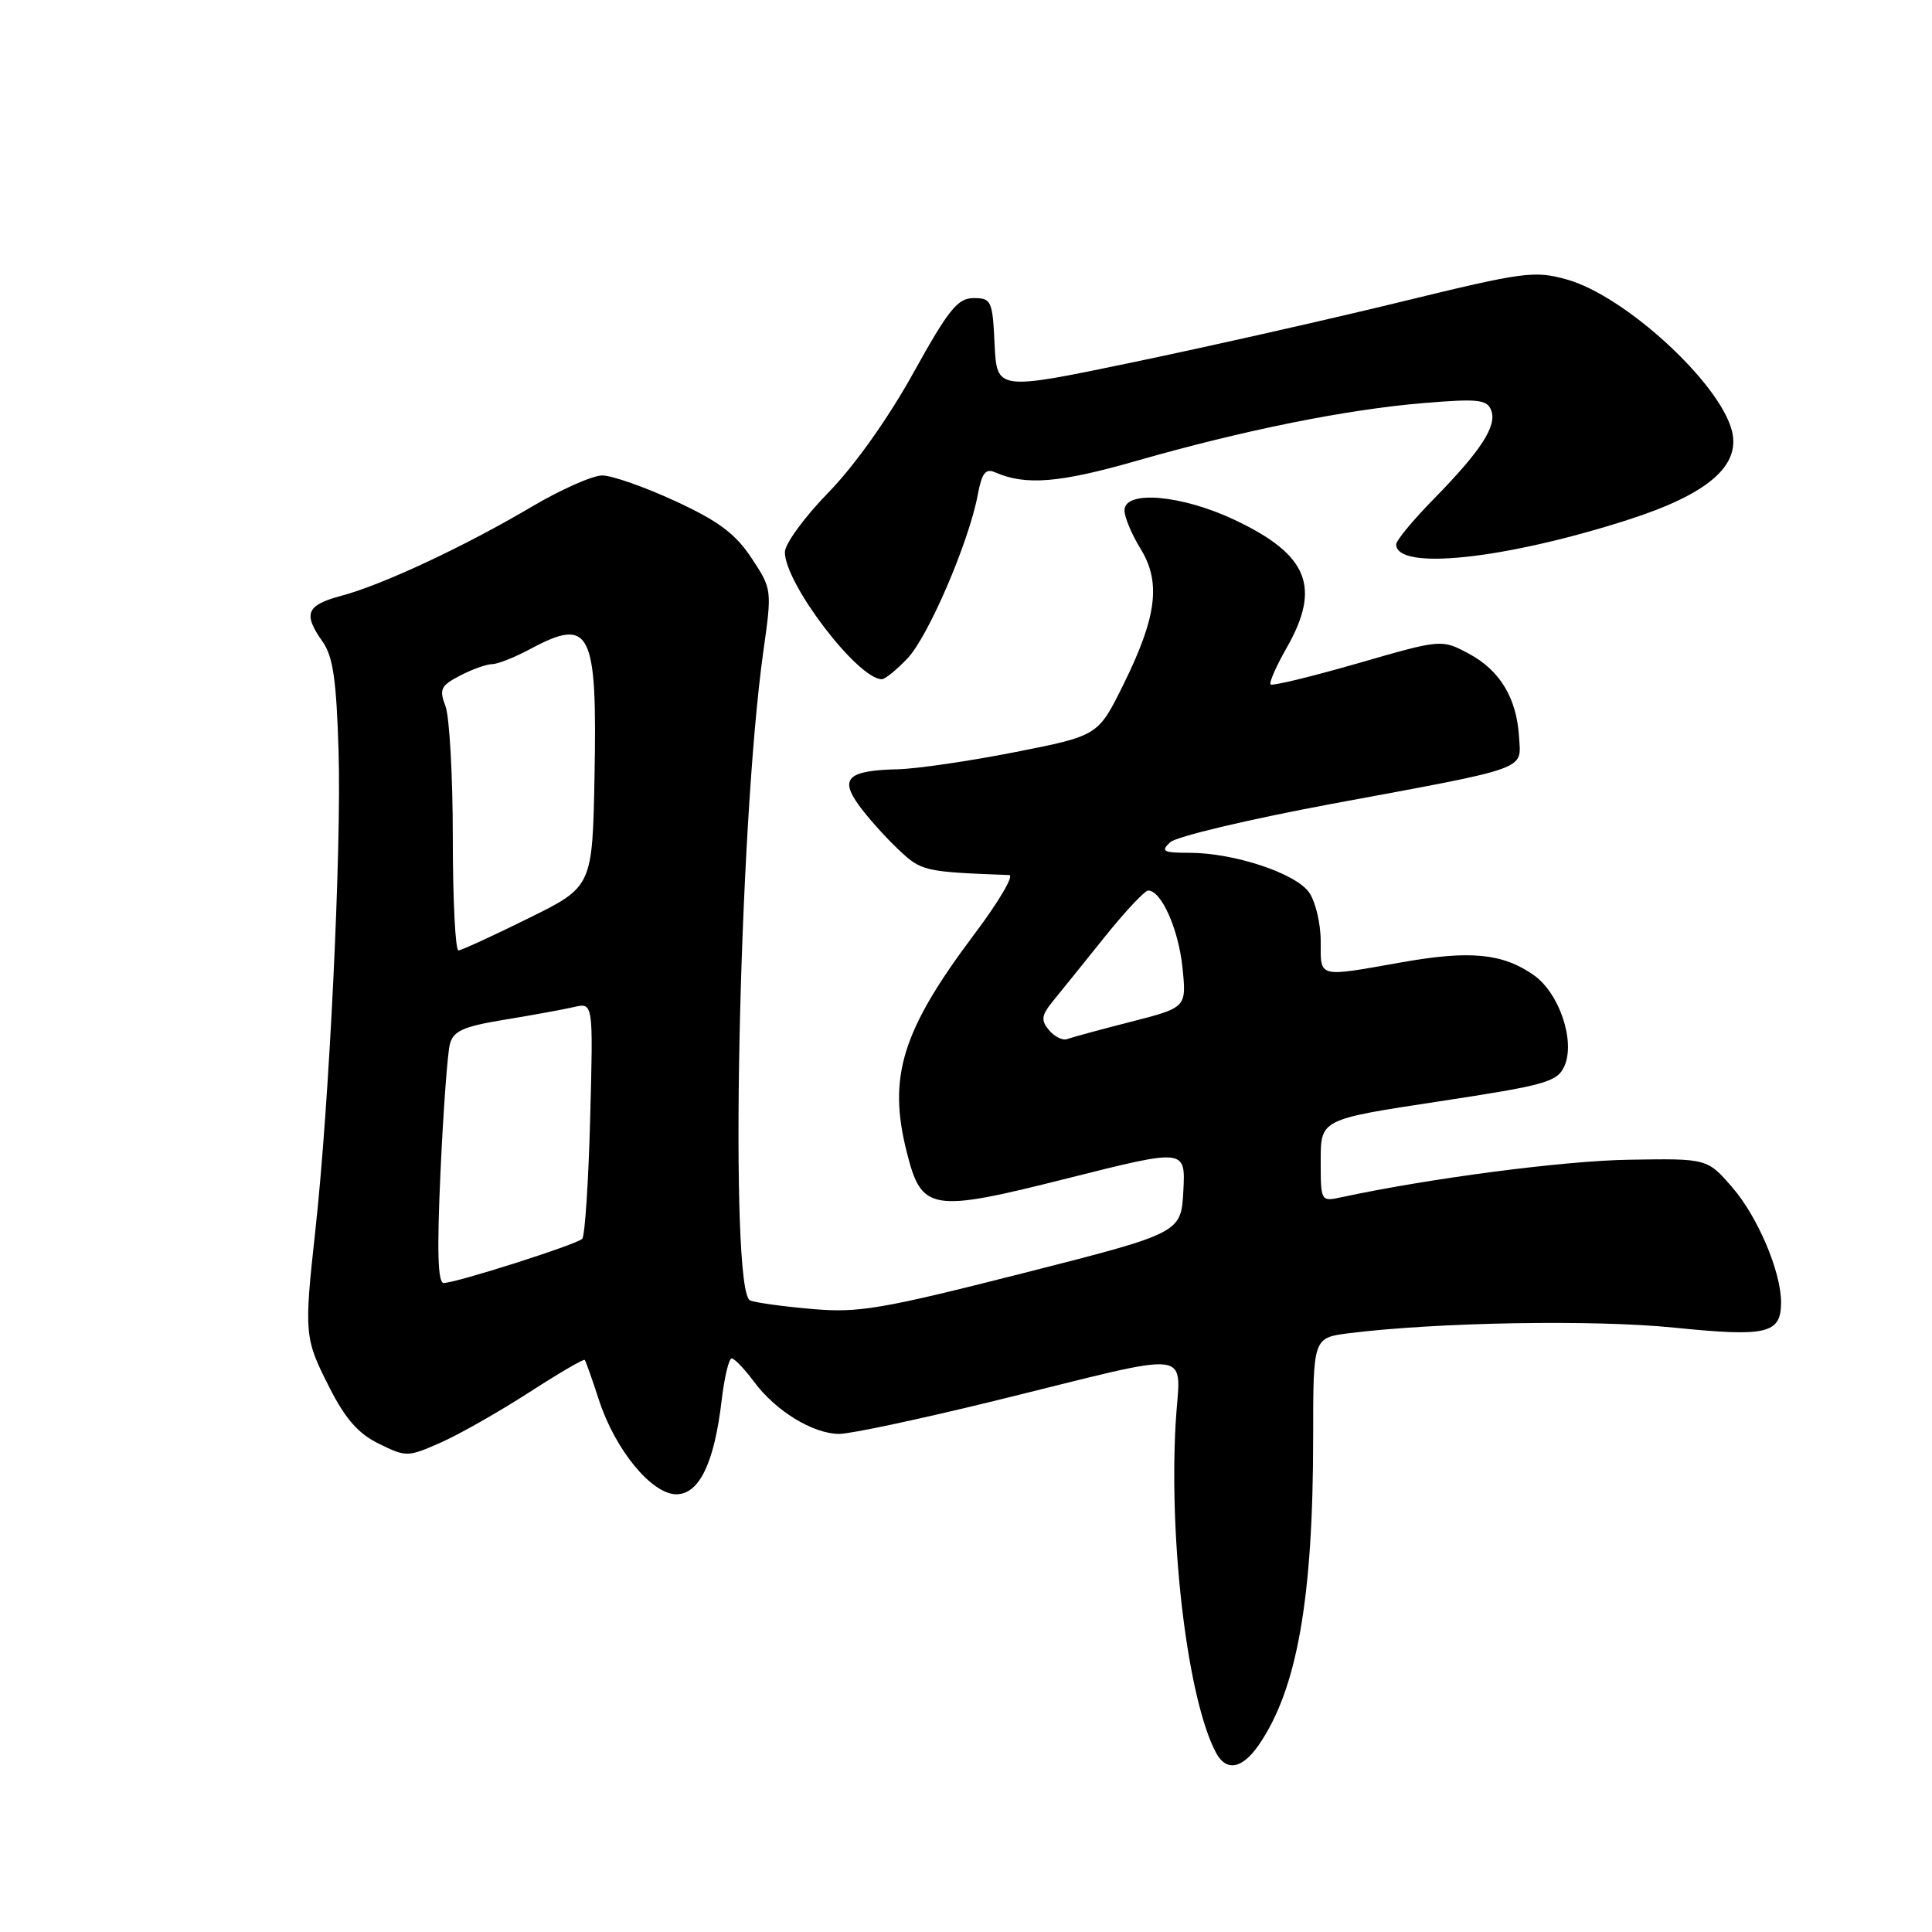 <?xml version="1.0" encoding="UTF-8" standalone="no"?>
<!DOCTYPE svg PUBLIC "-//W3C//DTD SVG 1.1//EN" "http://www.w3.org/Graphics/SVG/1.1/DTD/svg11.dtd" >
<svg xmlns="http://www.w3.org/2000/svg" xmlns:xlink="http://www.w3.org/1999/xlink" version="1.1" viewBox="0 0 256 256">
 <g >
 <path fill="currentColor"
d=" M 166.77 231.25 C 171.87 223.88 174.00 211.83 174.00 190.41 C 174.00 177.26 174.00 177.26 178.75 176.66 C 190.43 175.20 211.21 174.84 221.85 175.92 C 234.15 177.17 236.00 176.73 236.00 172.56 C 236.00 168.51 232.91 161.23 229.55 157.35 C 226.22 153.50 226.22 153.50 215.86 153.67 C 207.22 153.80 189.35 156.14 177.75 158.64 C 175.01 159.23 175.00 159.21 175.00 153.78 C 175.00 148.32 175.00 148.32 190.62 145.95 C 204.77 143.80 206.33 143.37 207.28 141.29 C 208.78 138.00 206.62 131.57 203.22 129.20 C 199.10 126.32 194.81 125.90 185.74 127.51 C 174.48 129.50 175.00 129.63 175.00 124.72 C 175.00 122.37 174.31 119.46 173.46 118.25 C 171.69 115.71 163.49 113.00 157.60 113.00 C 154.13 113.00 153.77 112.81 155.04 111.61 C 155.84 110.85 165.50 108.56 176.50 106.51 C 202.88 101.62 201.55 102.09 201.28 97.65 C 200.97 92.49 198.74 88.80 194.60 86.60 C 191.01 84.69 191.01 84.69 179.89 87.90 C 173.77 89.66 168.59 90.92 168.36 90.69 C 168.14 90.47 169.08 88.31 170.46 85.89 C 175.09 77.80 173.36 73.51 163.62 68.90 C 156.57 65.56 149.00 64.91 149.00 67.63 C 149.00 68.53 149.96 70.81 151.12 72.70 C 153.87 77.15 153.29 81.74 148.85 90.72 C 145.50 97.49 145.50 97.49 134.50 99.66 C 128.45 100.85 121.47 101.87 119.00 101.93 C 112.39 102.08 111.23 103.12 113.77 106.65 C 114.89 108.22 117.23 110.84 118.96 112.48 C 122.08 115.45 122.35 115.52 133.73 115.95 C 134.40 115.98 132.34 119.49 129.13 123.75 C 119.53 136.53 117.62 142.65 120.14 152.62 C 122.12 160.51 123.29 160.71 141.43 156.14 C 157.09 152.20 157.09 152.20 156.80 157.79 C 156.50 163.38 156.50 163.38 135.50 168.72 C 116.80 173.47 113.75 173.99 107.65 173.45 C 103.88 173.13 100.17 172.62 99.40 172.32 C 96.60 171.25 97.86 109.72 101.15 86.28 C 102.30 78.13 102.29 78.04 99.57 73.93 C 97.45 70.72 95.20 69.04 89.48 66.40 C 85.44 64.53 81.08 63.00 79.80 63.00 C 78.52 63.00 74.33 64.86 70.48 67.13 C 61.61 72.38 50.72 77.48 45.25 78.94 C 40.58 80.19 40.12 81.31 42.75 85.03 C 44.12 86.96 44.58 90.11 44.86 99.50 C 45.26 112.55 43.63 146.24 41.79 163.00 C 40.28 176.78 40.32 177.29 43.66 183.87 C 45.77 188.02 47.49 189.98 50.22 191.31 C 53.83 193.08 54.04 193.08 58.42 191.14 C 60.90 190.04 66.14 187.06 70.08 184.52 C 74.01 181.98 77.34 180.03 77.48 180.20 C 77.62 180.36 78.47 182.76 79.37 185.53 C 81.52 192.12 86.36 198.00 89.62 198.00 C 92.65 198.00 94.65 193.85 95.62 185.57 C 95.98 182.51 96.58 180.00 96.95 180.00 C 97.32 180.00 98.64 181.38 99.89 183.06 C 102.76 186.95 107.72 189.99 111.20 190.00 C 112.69 190.00 121.91 188.04 131.70 185.64 C 159.27 178.88 156.33 178.50 155.77 188.75 C 154.89 204.76 157.42 225.30 161.13 232.25 C 162.49 234.78 164.58 234.40 166.77 231.25 Z  M 120.24 87.25 C 123.01 84.34 128.37 71.85 129.55 65.61 C 130.10 62.66 130.59 62.03 131.87 62.59 C 135.91 64.36 140.38 63.99 150.61 61.06 C 164.78 57.00 178.47 54.24 188.73 53.40 C 195.85 52.81 197.04 52.94 197.59 54.37 C 198.38 56.43 196.26 59.71 189.94 66.16 C 187.22 68.93 185.00 71.62 185.00 72.13 C 185.00 75.64 199.32 74.13 215.68 68.89 C 226.26 65.50 230.66 61.75 229.49 57.10 C 227.89 50.73 215.32 39.19 207.63 37.04 C 203.32 35.83 201.93 36.02 185.77 39.96 C 176.27 42.28 160.31 45.88 150.29 47.97 C 132.09 51.76 132.09 51.76 131.79 45.63 C 131.52 39.85 131.36 39.50 129.01 39.50 C 126.90 39.50 125.70 40.99 121.01 49.44 C 117.69 55.43 113.21 61.74 109.75 65.28 C 106.59 68.52 104.00 72.07 104.00 73.16 C 104.00 77.32 113.67 90.00 116.85 90.00 C 117.28 90.00 118.80 88.76 120.24 87.25 Z  M 58.37 155.25 C 58.74 147.14 59.30 139.54 59.61 138.36 C 60.08 136.60 61.36 136.02 66.84 135.12 C 70.50 134.52 74.65 133.76 76.05 133.44 C 78.61 132.84 78.61 132.84 78.20 148.17 C 77.98 156.60 77.50 163.79 77.15 164.15 C 76.39 164.91 60.43 170.00 58.79 170.00 C 58.01 170.00 57.89 165.74 58.37 155.25 Z  M 139.00 136.50 C 137.89 135.16 137.98 134.54 139.59 132.57 C 140.64 131.28 143.71 127.48 146.41 124.11 C 149.11 120.75 151.69 118.00 152.14 118.00 C 153.88 118.00 156.15 123.09 156.68 128.17 C 157.23 133.50 157.23 133.50 149.86 135.39 C 145.81 136.42 142.01 137.46 141.41 137.68 C 140.81 137.91 139.73 137.37 139.00 136.50 Z  M 60.00 111.07 C 60.00 102.85 59.56 94.98 59.03 93.58 C 58.17 91.32 58.40 90.85 60.98 89.51 C 62.59 88.68 64.49 88.00 65.22 88.00 C 65.94 88.00 68.21 87.10 70.26 86.00 C 78.24 81.72 79.14 83.49 78.78 102.73 C 78.50 117.50 78.50 117.50 70.00 121.69 C 65.33 124.00 61.16 125.91 60.75 125.94 C 60.34 125.97 60.00 119.28 60.00 111.07 Z "/>
</g>
</svg>